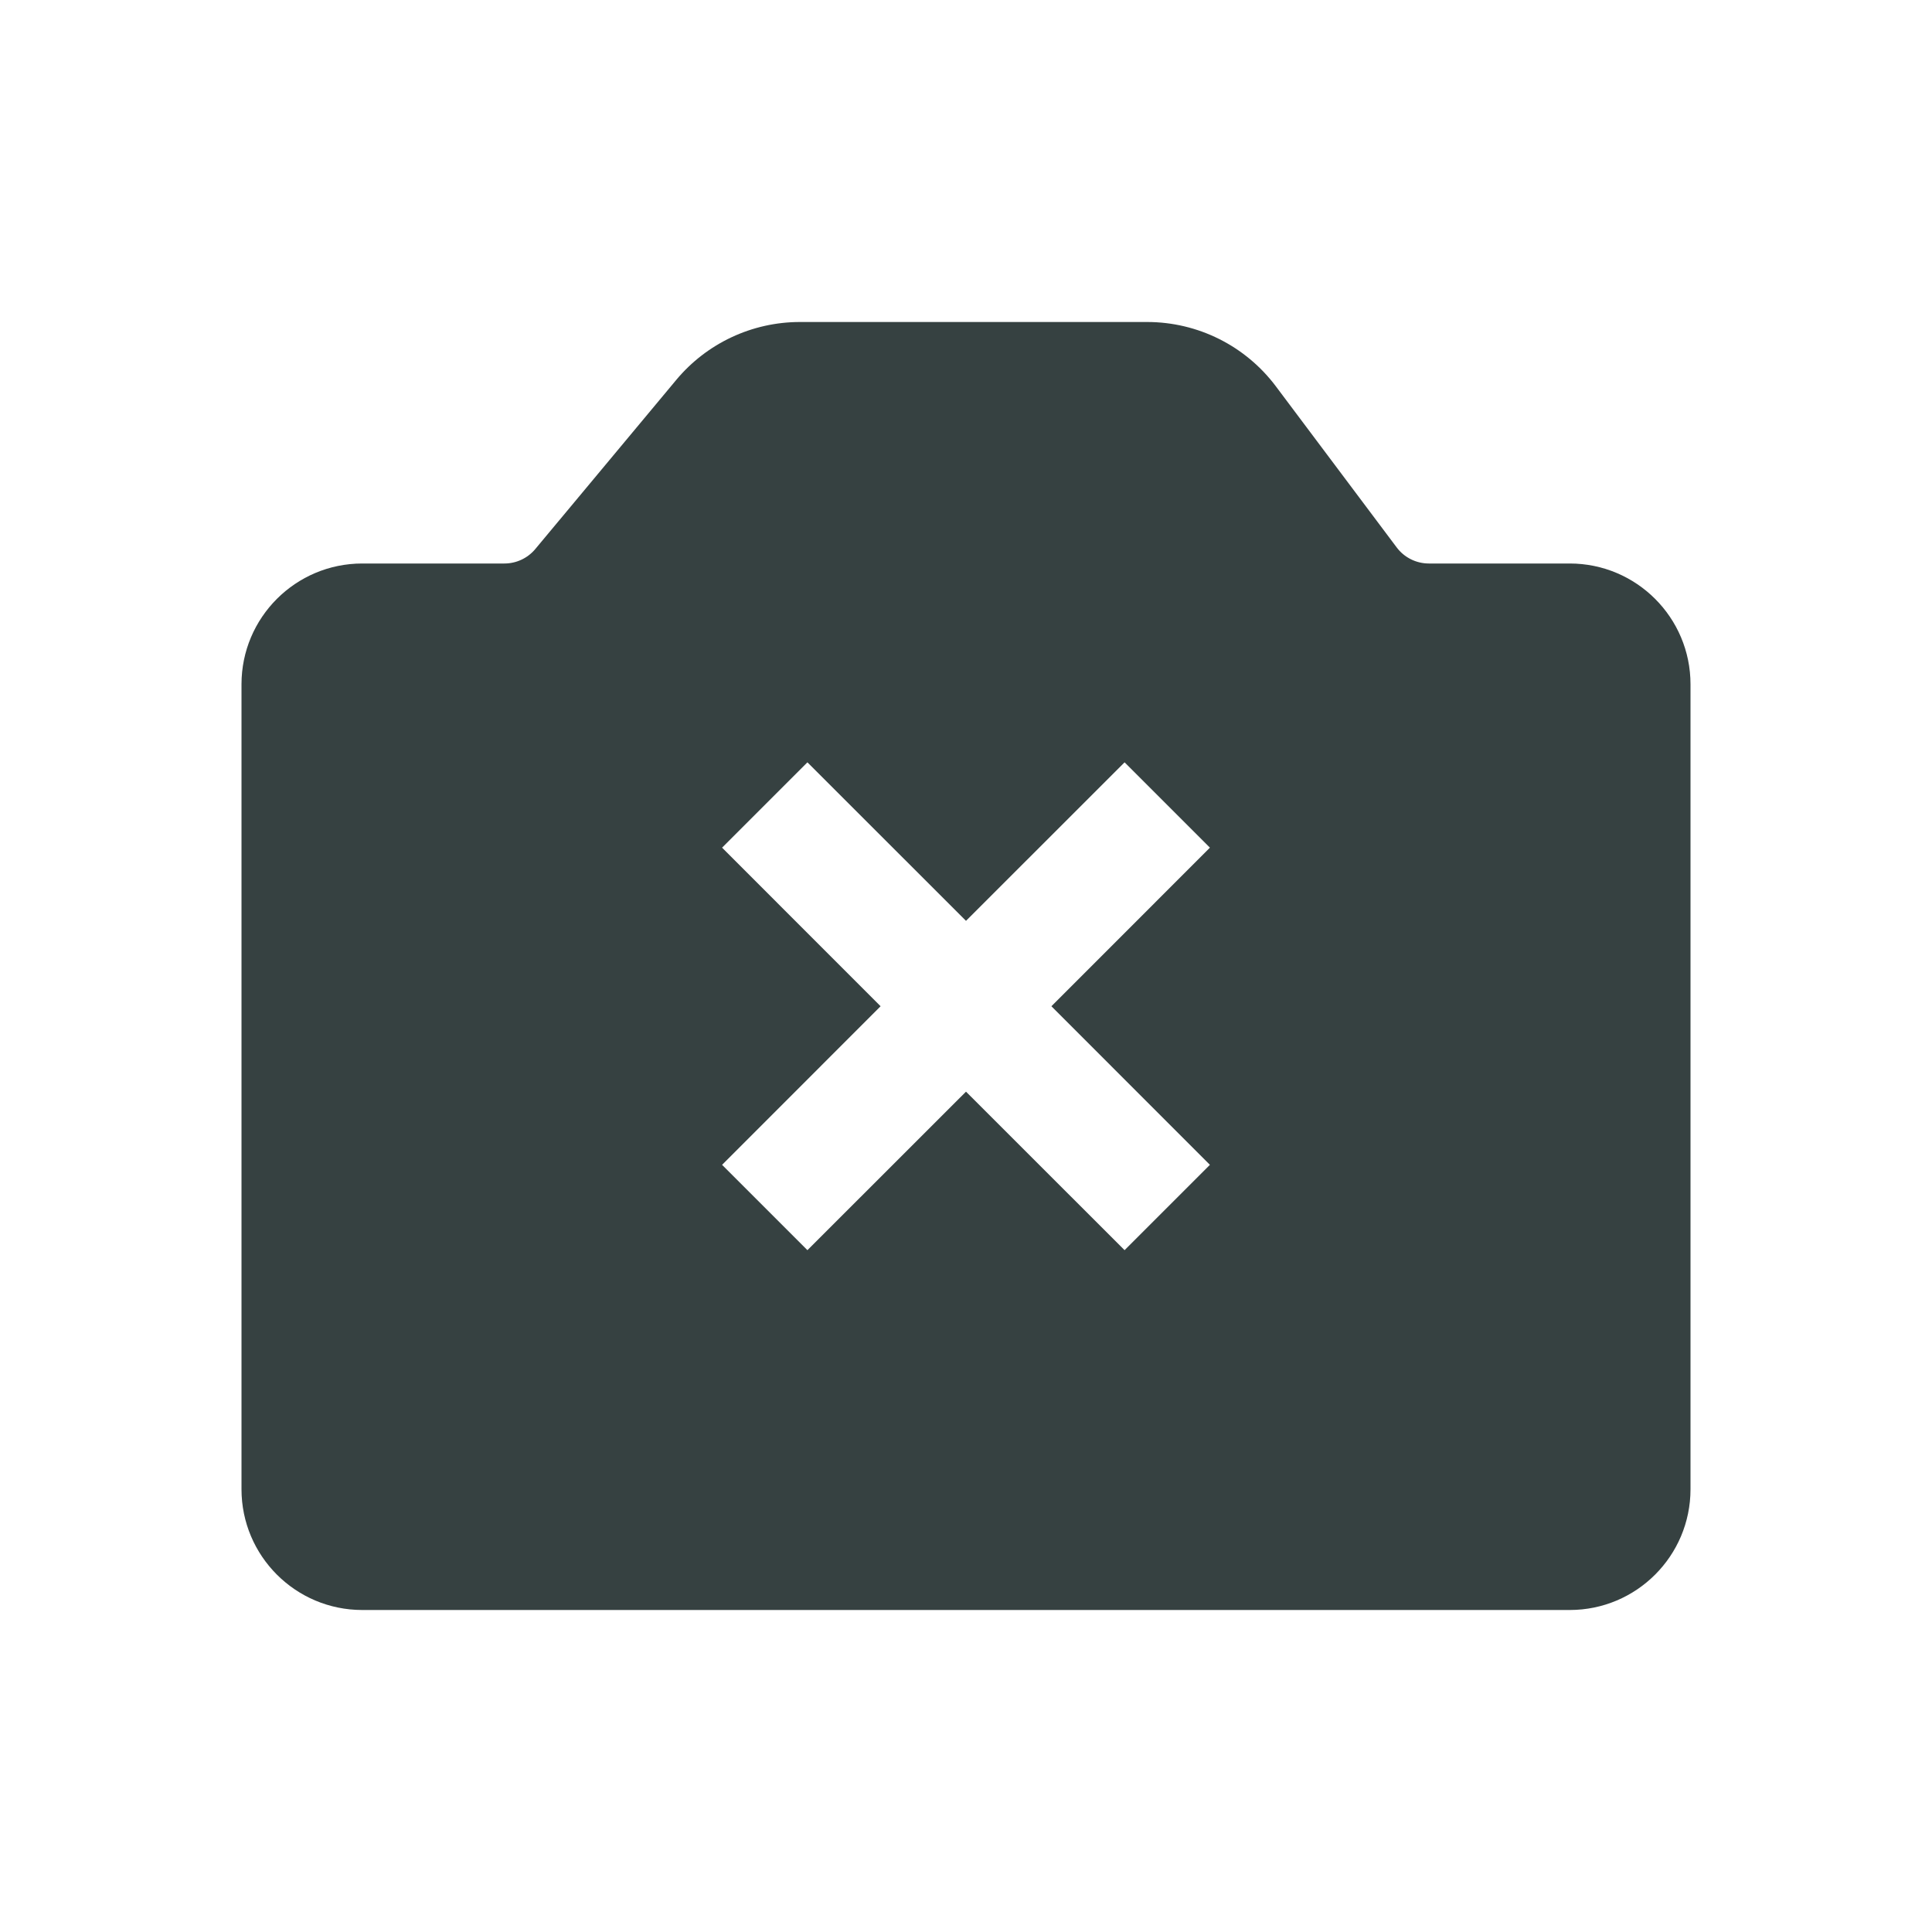 <svg width="24" height="24" viewBox="0 0 24 24" fill="none" xmlns="http://www.w3.org/2000/svg">
<path fill-rule="evenodd" clip-rule="evenodd" d="M4.5 7C3.672 7 3 7.672 3 8.5V18.5C3 19.328 3.672 20 4.5 20H19.5C20.328 20 21 19.328 21 18.5V8.5C21 7.672 20.328 7 19.5 7H17.75C17.593 7 17.444 6.926 17.35 6.8L15.85 4.8C15.472 4.296 14.88 4 14.25 4H9.937C9.343 4 8.78 4.264 8.4 4.72L6.65 6.82C6.555 6.934 6.414 7 6.266 7H4.5ZM8.97 10.53L10.939 12.5L8.97 14.47L10.03 15.53L12 13.561L13.97 15.53L15.03 14.47L13.061 12.5L15.03 10.53L13.97 9.47L12 11.439L10.03 9.47L8.97 10.53Z" fill="#364141"/>
</svg>
